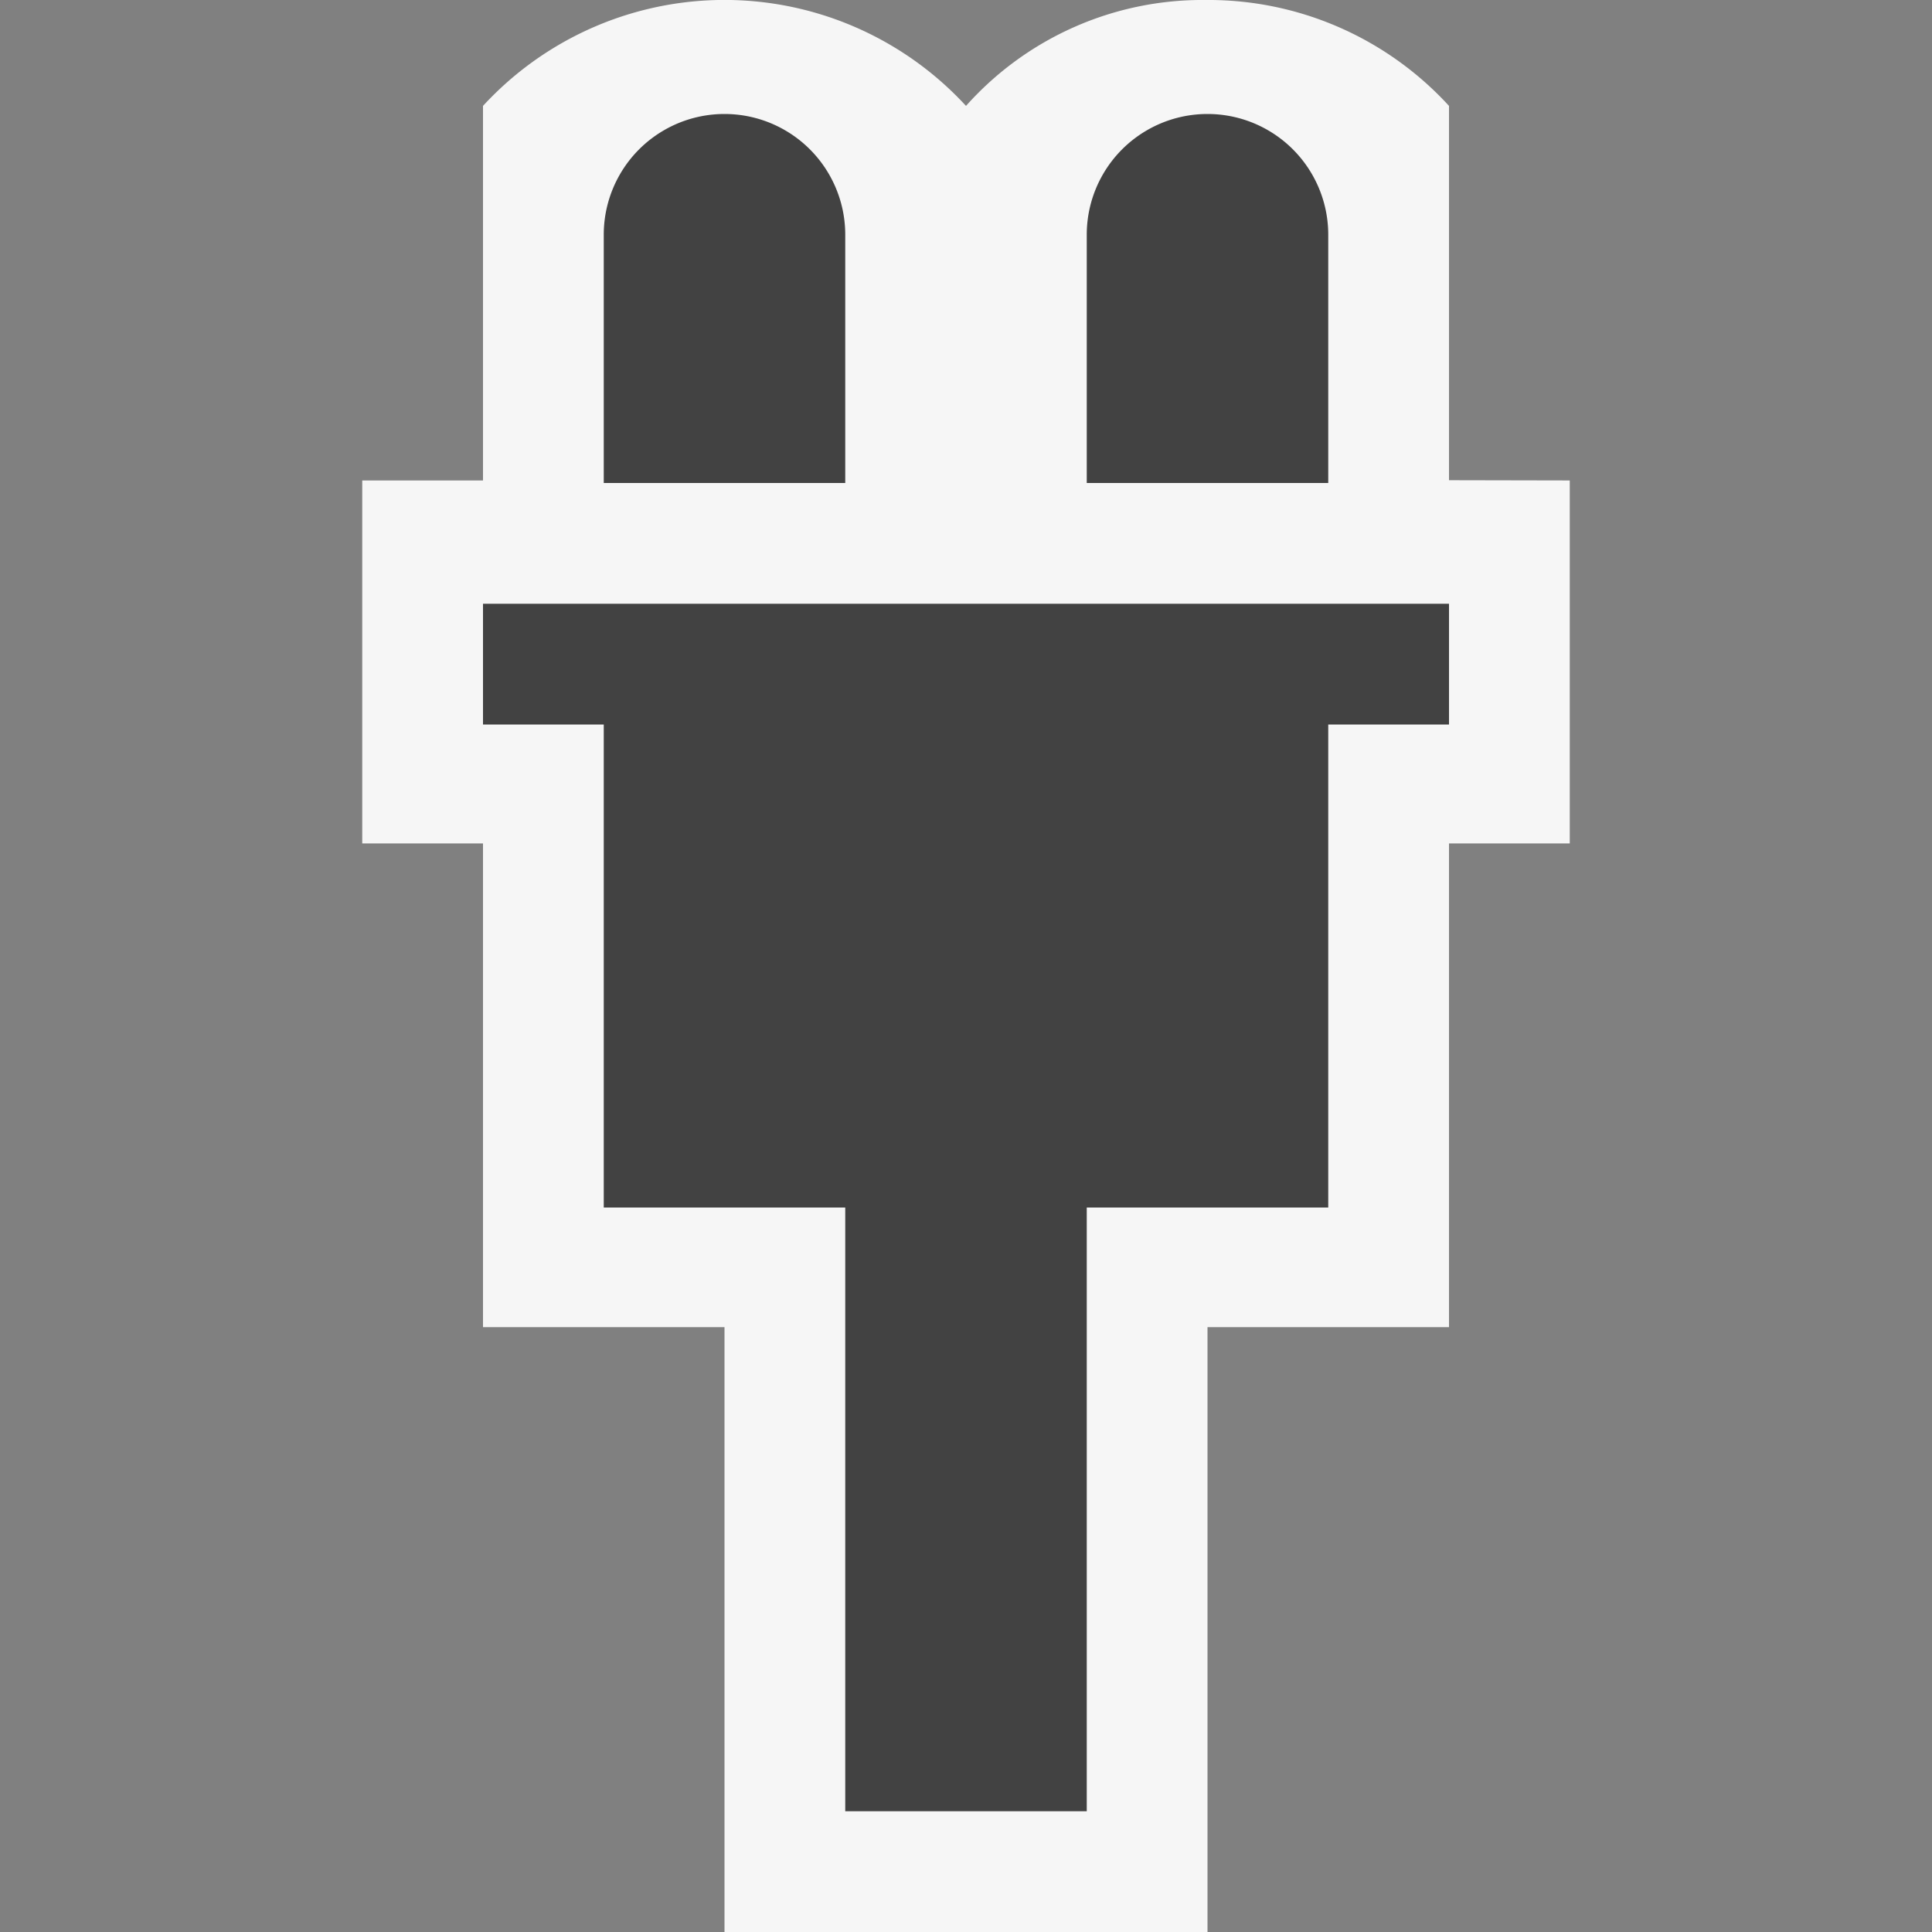 <svg xmlns="http://www.w3.org/2000/svg" viewBox="0 0 16 16"><rect x="0" y="0" width="16" height="16" fill="#808080" stroke="none"/><title>Connect_16x</title><path d="M16,16H0V0H16Z" fill="#f6f6f6" opacity="0"/><path d="M13,3.979V6.985H12v4.006H10V16H6V10.991H4L4,6.985H3V3.979H4V.877a2.718,2.718,0,0,1,4,0A2.622,2.622,0,0,1,9.983,0,2.7,2.7,0,0,1,12,.877v3.1Z" fill="#f6f6f6"/><path d="M7,4H5V1.944a1,1,0,0,1,2,0Zm4-2.056a1,1,0,0,0-2,0V4h2ZM4,5V6H5v4H7v5H9V10h2V6h1V5Z" fill="#424242"/></svg>